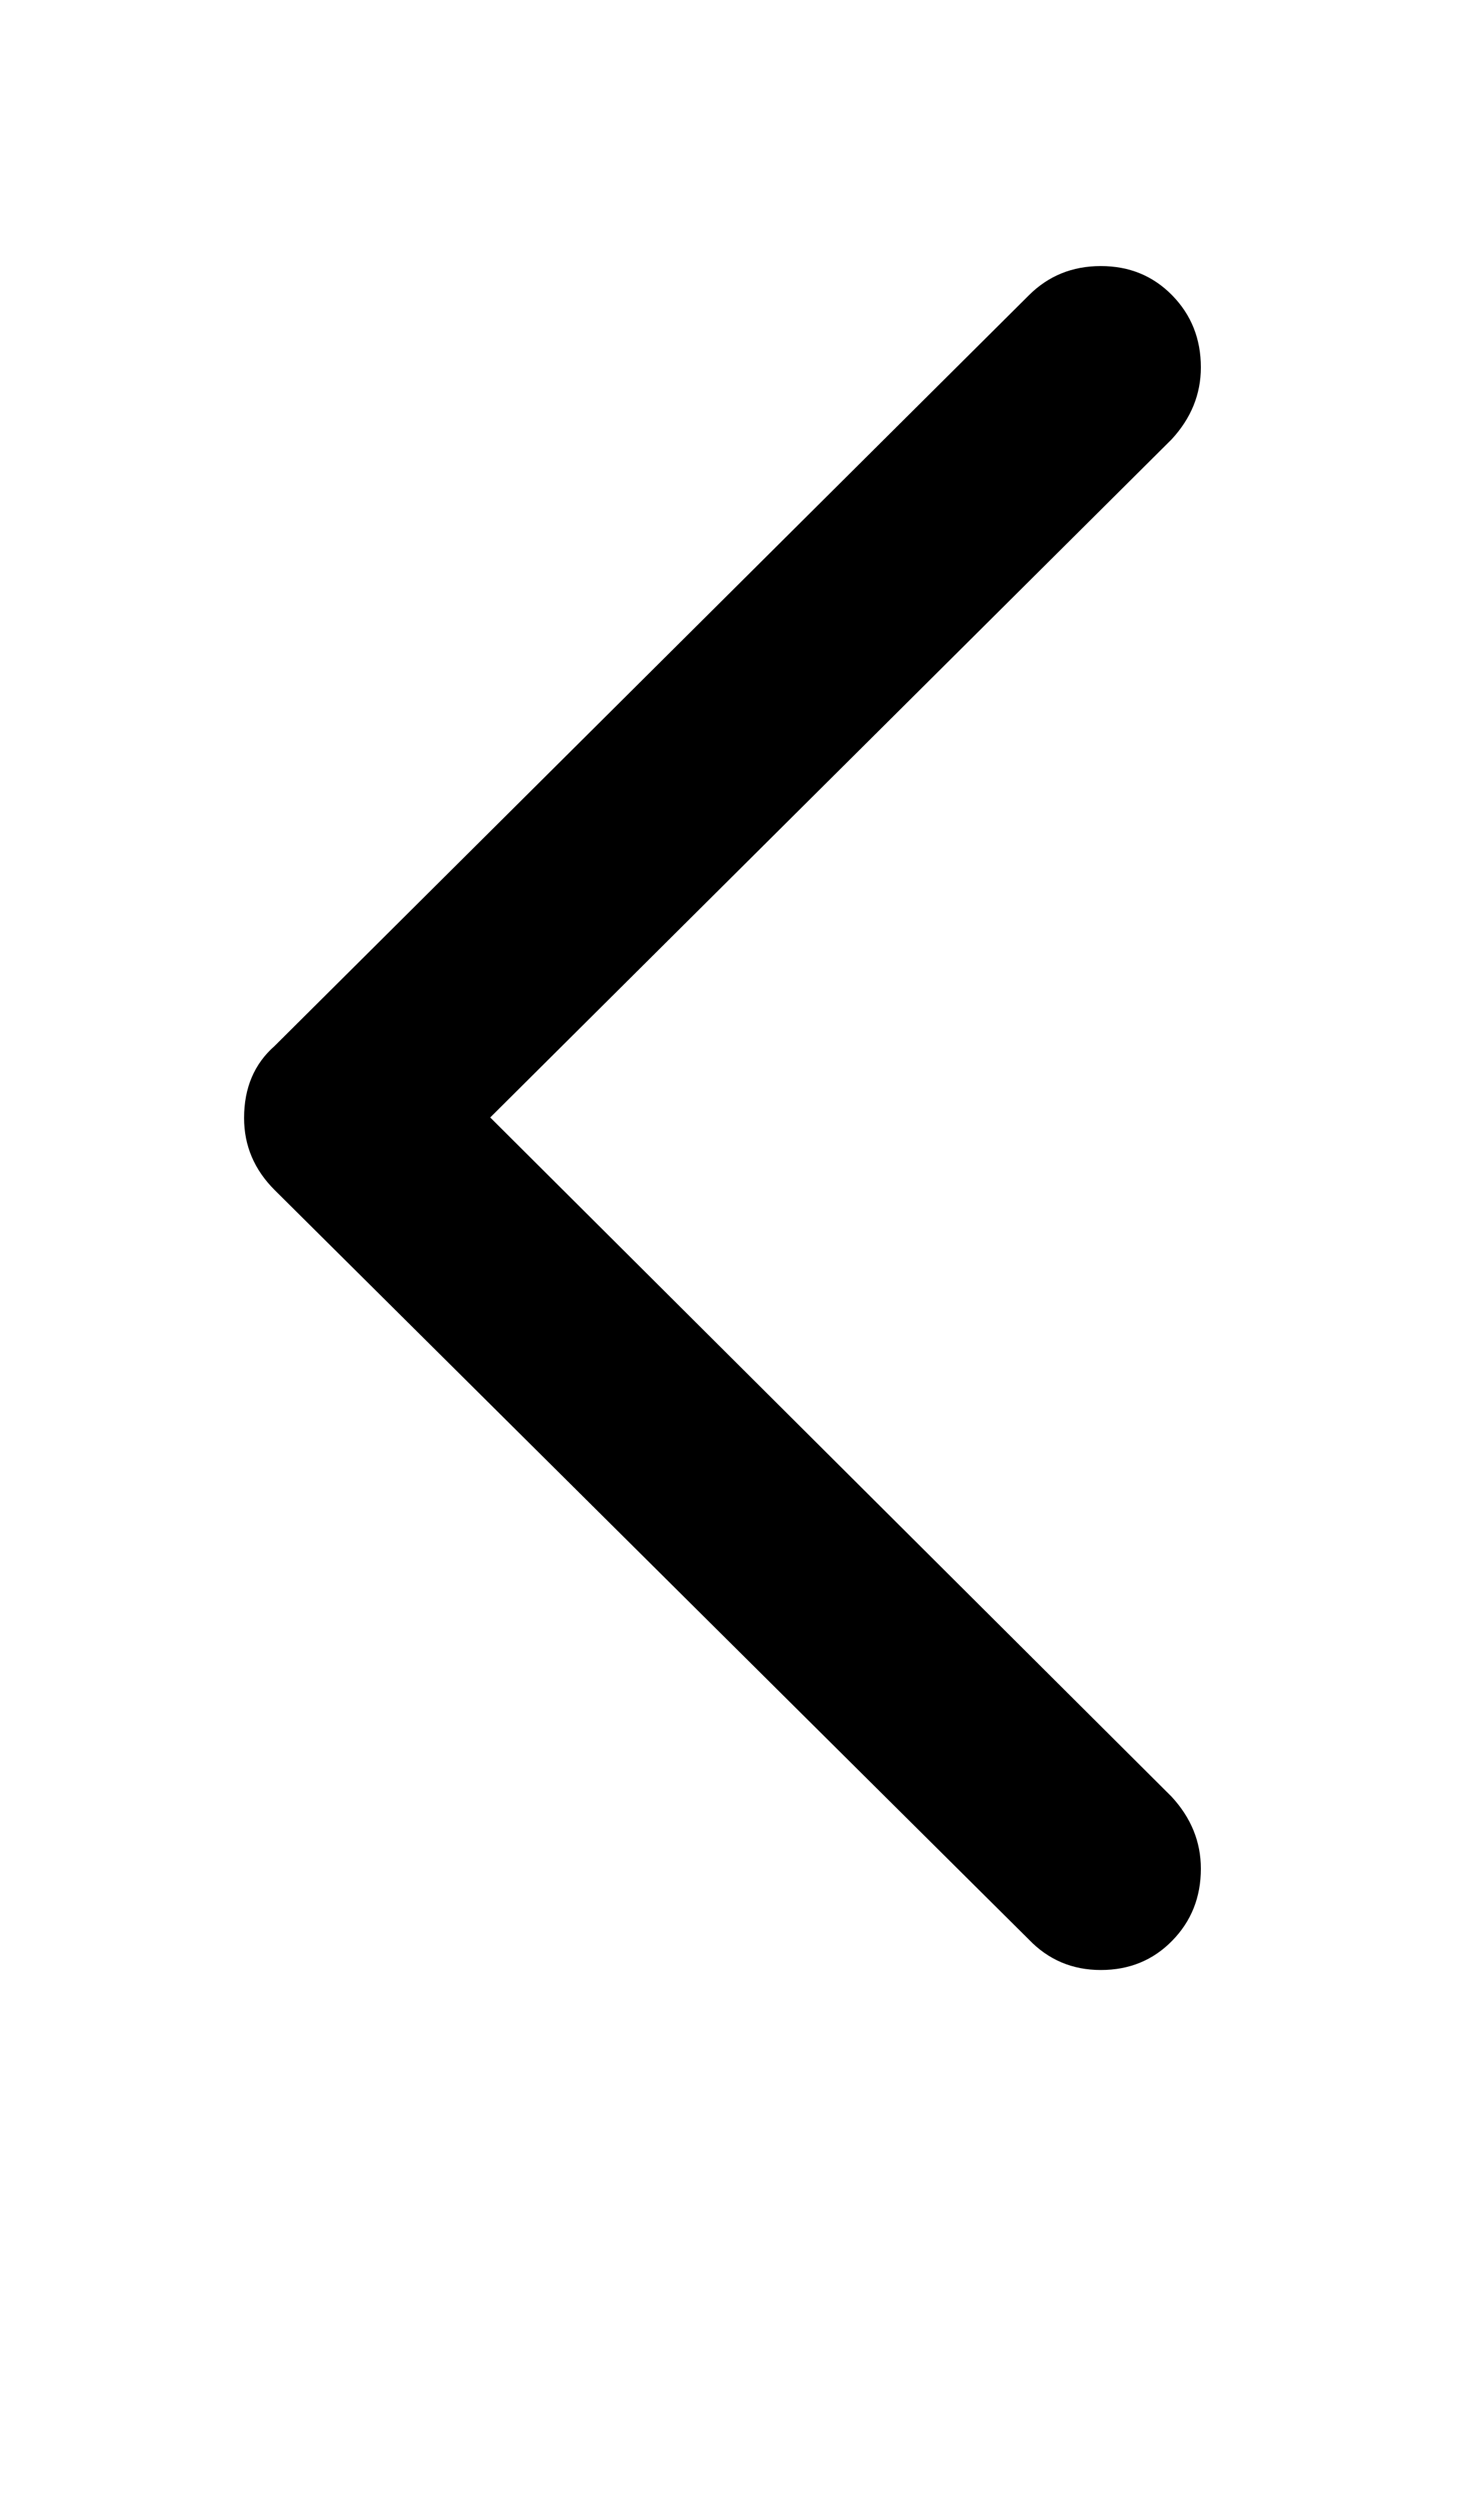 <!-- Generated by IcoMoon.io -->
<svg version="1.1" xmlns="http://www.w3.org/2000/svg" width="19" height="32" viewBox="0 0 19 32">
<style>@media (prefers-color-scheme:dark){path{fill:#fff}}</style>
<path d="M13.172 24.828l-9.656-9.594q-0.391-0.391-0.391-0.922 0-0.578 0.391-0.922l9.656-9.609q0.375-0.375 0.922-0.375t0.914 0.375 0.367 0.922q0 0.516-0.375 0.922l-9.453 9.406v-1.453l9.453 9.422q0.375 0.406 0.375 0.922 0 0.547-0.367 0.922t-0.914 0.375-0.922-0.391z"></path>
</svg>
